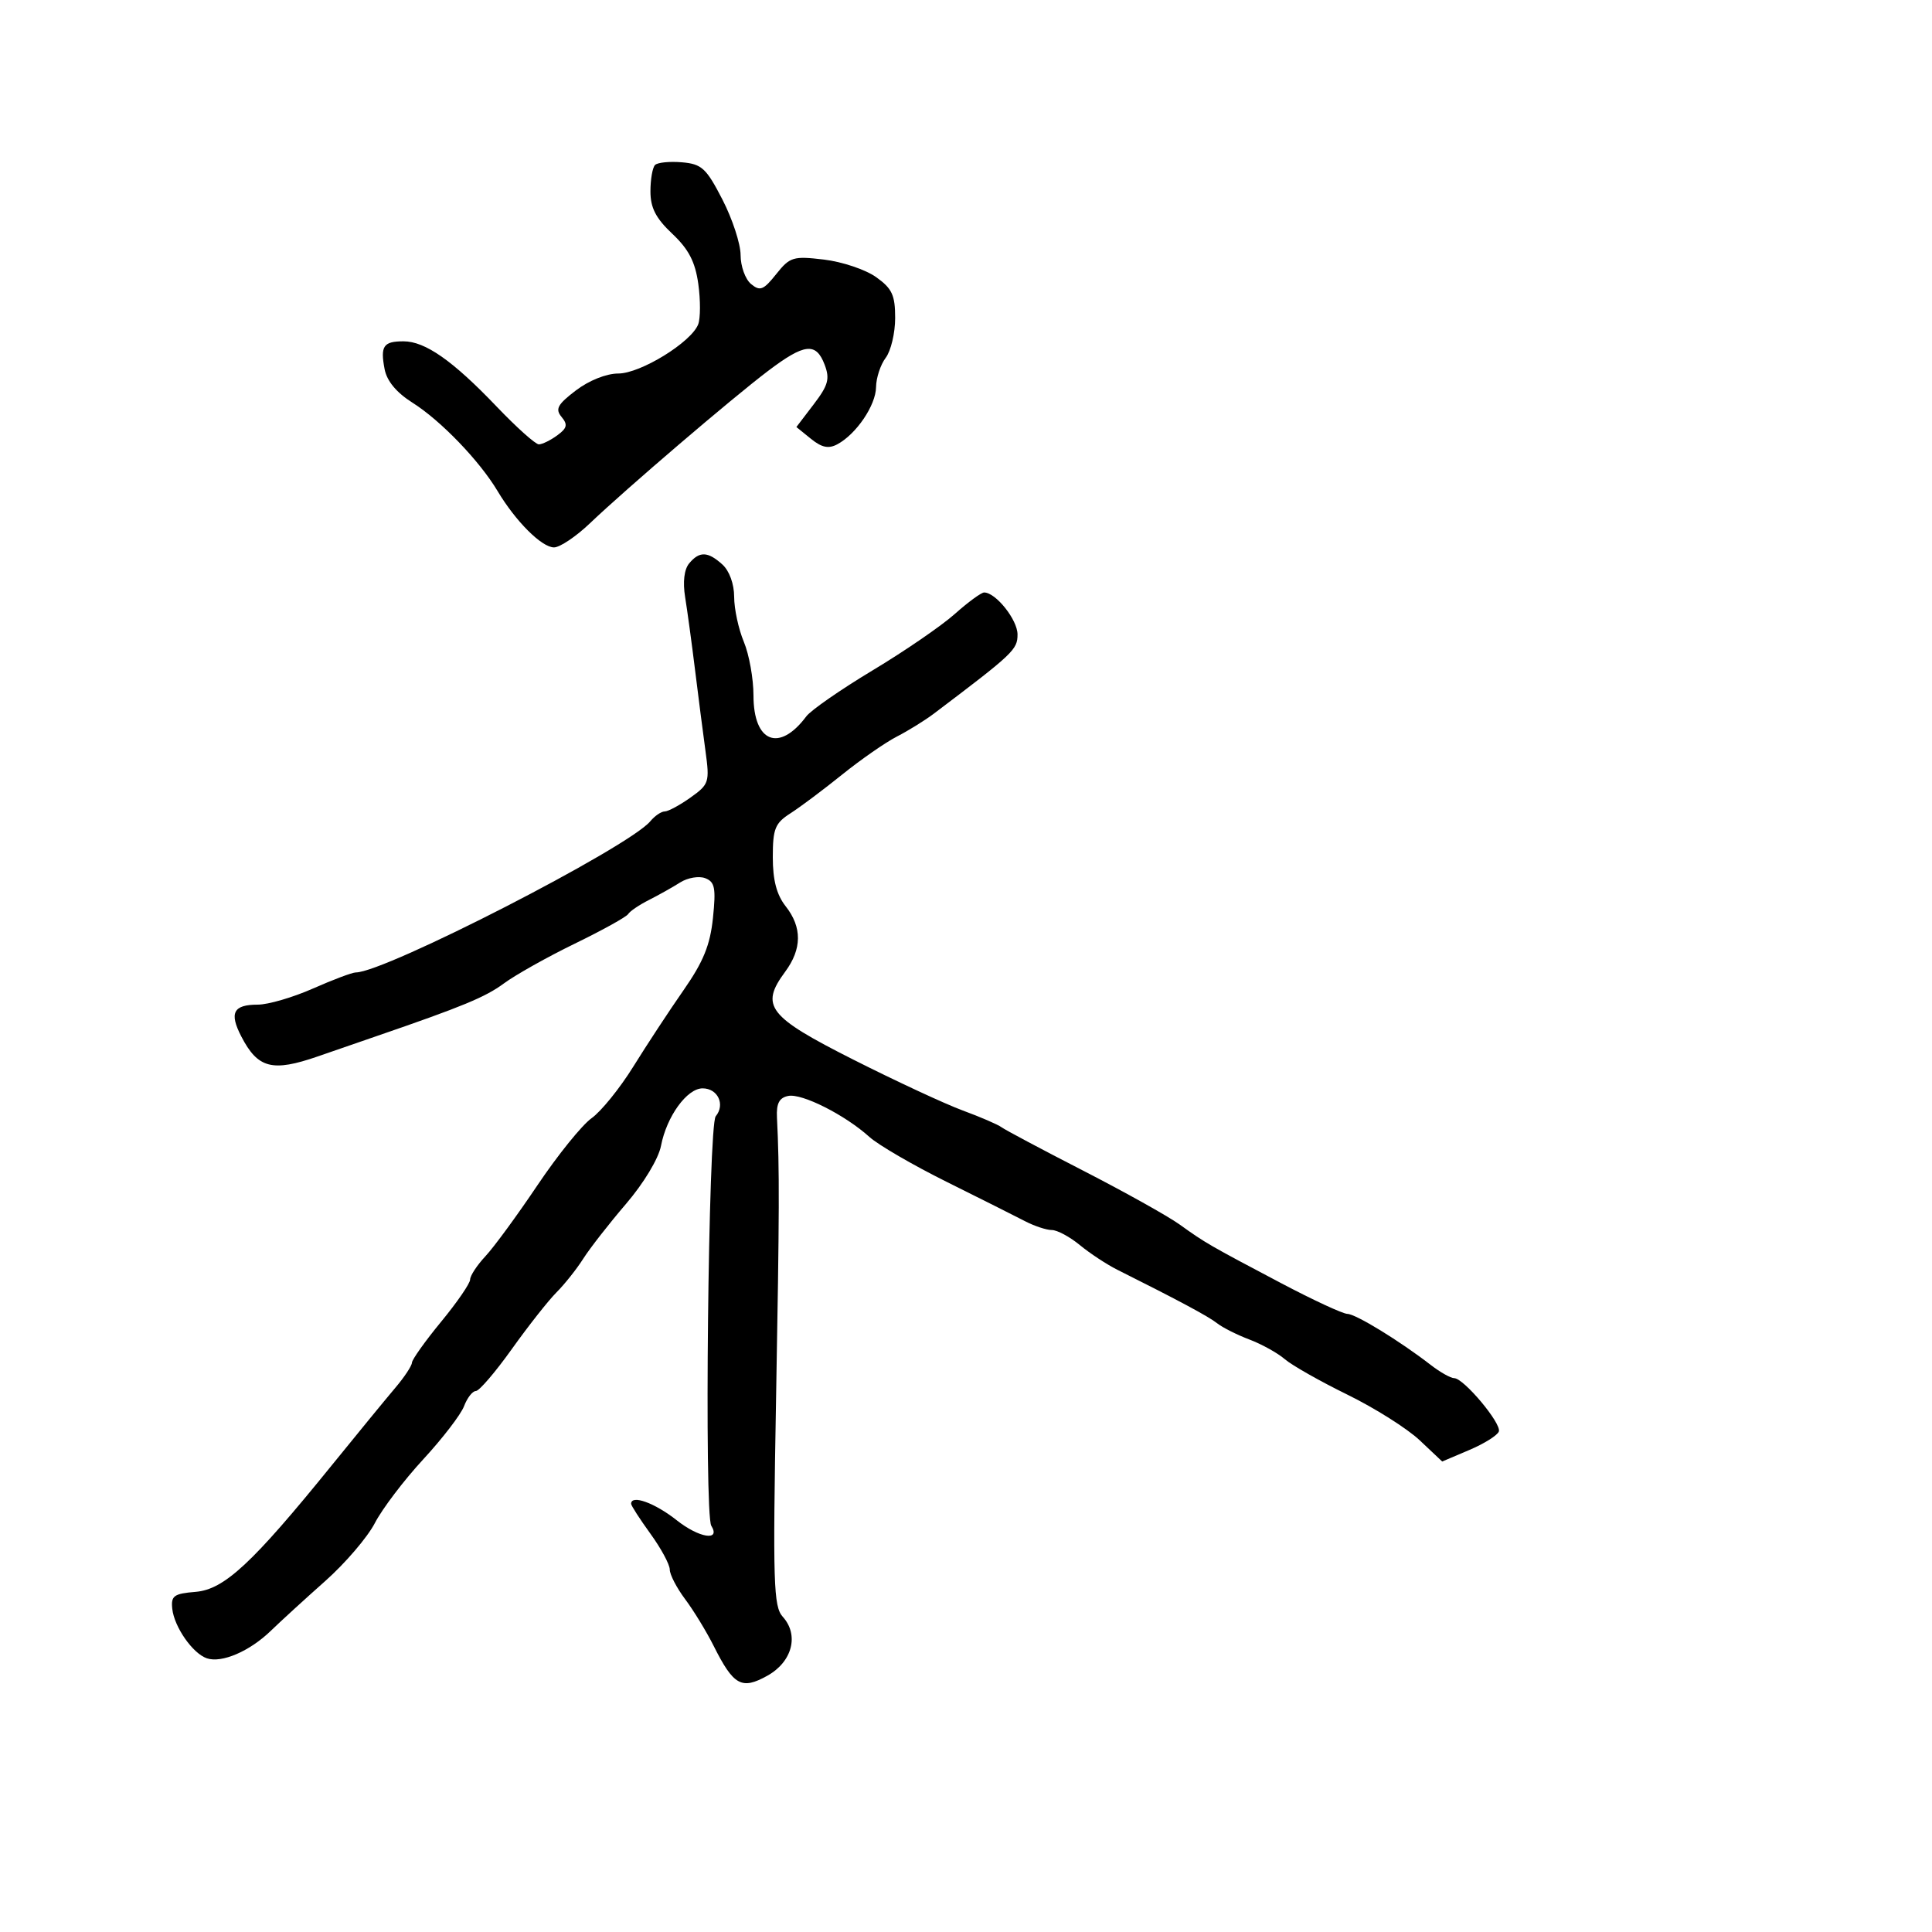 <svg xmlns="http://www.w3.org/2000/svg" width="300" height="300" viewBox="0 0 300 300" version="1.1">
	<path d="M 101.714 25.619 C 101.321 26.012, 101 27.856, 101 29.718 C 101 32.270, 101.834 33.888, 104.394 36.301 C 106.938 38.698, 107.949 40.647, 108.430 44.076 C 108.782 46.593, 108.775 49.422, 108.415 50.361 C 107.348 53.141, 99.454 58, 96.003 58 C 94.157 58, 91.448 59.082, 89.419 60.630 C 86.569 62.803, 86.184 63.516, 87.198 64.738 C 88.192 65.936, 88.064 66.480, 86.521 67.608 C 85.474 68.374, 84.192 69, 83.671 69 C 83.150 69, 80.199 66.357, 77.112 63.126 C 70.300 55.997, 66.022 53, 62.655 53 C 59.531 53, 59.035 53.731, 59.722 57.325 C 60.075 59.172, 61.567 60.964, 64.061 62.538 C 68.445 65.306, 74.454 71.547, 77.263 76.251 C 80.077 80.963, 84.122 85, 86.028 85 C 86.938 85, 89.450 83.312, 91.610 81.250 C 97.190 75.924, 113.630 61.863, 119.259 57.602 C 124.924 53.314, 126.713 53.115, 128.048 56.626 C 128.885 58.829, 128.613 59.818, 126.354 62.780 L 123.663 66.309 125.924 68.140 C 127.600 69.497, 128.659 69.718, 130.015 68.992 C 132.965 67.413, 135.997 62.939, 136.032 60.115 C 136.049 58.677, 136.724 56.626, 137.532 55.559 C 138.339 54.491, 139 51.709, 139 49.377 C 139 45.818, 138.524 44.797, 136.035 43.025 C 134.405 41.864, 130.763 40.641, 127.943 40.307 C 123.159 39.740, 122.661 39.892, 120.526 42.570 C 118.548 45.051, 118.016 45.258, 116.618 44.098 C 115.728 43.359, 115 41.339, 115 39.608 C 115 37.877, 113.729 33.994, 112.175 30.980 C 109.662 26.105, 108.968 25.467, 105.889 25.202 C 103.986 25.039, 102.107 25.226, 101.714 25.619 M 107.011 87.486 C 106.237 88.420, 106.005 90.373, 106.389 92.736 C 106.725 94.806, 107.415 99.875, 107.923 104 C 108.431 108.125, 109.161 113.793, 109.544 116.596 C 110.211 121.467, 110.109 121.786, 107.217 123.846 C 105.553 125.031, 103.753 126, 103.218 126 C 102.683 126, 101.675 126.687, 100.977 127.527 C 97.624 131.568, 59.767 151, 55.249 151 C 54.699 151, 51.705 152.125, 48.596 153.500 C 45.487 154.875, 41.632 156, 40.031 156 C 36.227 156, 35.570 157.268, 37.469 160.941 C 40.036 165.903, 42.278 166.489, 49.345 164.041 C 52.730 162.868, 56.850 161.445, 58.500 160.878 C 71.812 156.301, 75.370 154.829, 78.229 152.716 C 80.028 151.386, 84.997 148.598, 89.271 146.520 C 93.545 144.441, 97.267 142.378, 97.541 141.934 C 97.815 141.490, 99.268 140.506, 100.770 139.747 C 102.271 138.989, 104.453 137.764, 105.618 137.026 C 106.782 136.288, 108.532 135.990, 109.505 136.364 C 111.004 136.939, 111.189 137.884, 110.709 142.526 C 110.274 146.748, 109.223 149.331, 106.141 153.755 C 103.939 156.915, 100.433 162.249, 98.348 165.608 C 96.263 168.968, 93.343 172.579, 91.859 173.634 C 90.375 174.688, 86.599 179.364, 83.468 184.025 C 80.337 188.686, 76.701 193.650, 75.388 195.055 C 74.075 196.460, 73 198.096, 73 198.690 C 73 199.284, 70.975 202.230, 68.500 205.236 C 66.025 208.243, 63.984 211.107, 63.964 211.601 C 63.944 212.096, 62.782 213.850, 61.380 215.500 C 59.979 217.150, 55.552 222.550, 51.541 227.500 C 39.164 242.778, 34.819 246.818, 30.371 247.182 C 26.997 247.459, 26.532 247.797, 26.749 249.810 C 27.054 252.640, 29.927 256.755, 32.118 257.500 C 34.419 258.283, 38.765 256.415, 42.053 253.230 C 43.603 251.729, 47.406 248.250, 50.505 245.500 C 53.604 242.750, 57.070 238.700, 58.208 236.500 C 59.346 234.300, 62.725 229.849, 65.717 226.608 C 68.709 223.367, 71.561 219.655, 72.054 218.358 C 72.547 217.061, 73.372 216, 73.887 216 C 74.403 216, 76.917 213.067, 79.475 209.482 C 82.033 205.898, 85.154 201.937, 86.410 200.681 C 87.666 199.425, 89.537 197.070, 90.567 195.449 C 91.598 193.827, 94.586 189.996, 97.208 186.937 C 99.956 183.730, 102.255 179.917, 102.636 177.937 C 103.516 173.361, 106.670 169, 109.099 169 C 111.463 169, 112.646 171.517, 111.136 173.336 C 109.986 174.722, 109.333 235.111, 110.448 236.916 C 111.956 239.355, 108.560 238.819, 105.088 236.070 C 101.678 233.369, 98 232.040, 98 233.509 C 98 233.788, 99.350 235.881, 101 238.159 C 102.650 240.436, 104 242.938, 104 243.717 C 104 244.496, 105.074 246.566, 106.386 248.317 C 107.698 250.068, 109.690 253.330, 110.813 255.567 C 113.909 261.736, 115.155 262.430, 119.147 260.209 C 123.025 258.051, 124.113 253.887, 121.542 251.046 C 120.109 249.463, 119.996 245.791, 120.504 217.385 C 121.030 187.924, 121.051 181.670, 120.647 173.527 C 120.539 171.339, 121.001 170.455, 122.397 170.176 C 124.530 169.750, 131.217 173.127, 135 176.542 C 136.375 177.783, 141.775 180.923, 147 183.519 C 152.225 186.115, 157.694 188.860, 159.154 189.619 C 160.614 190.379, 162.492 191, 163.328 191 C 164.163 191, 166.119 192.050, 167.673 193.332 C 169.228 194.615, 171.850 196.341, 173.500 197.167 C 183.094 201.970, 187.670 204.424, 189 205.480 C 189.825 206.135, 192.075 207.268, 194 207.997 C 195.925 208.727, 198.400 210.100, 199.500 211.049 C 200.600 211.999, 204.976 214.479, 209.225 216.561 C 213.474 218.643, 218.524 221.831, 220.447 223.644 L 223.943 226.942 228.162 225.150 C 230.482 224.165, 232.543 222.870, 232.742 222.273 C 233.161 221.017, 227.277 214, 225.805 214 C 225.261 214, 223.620 213.074, 222.158 211.943 C 217.332 208.208, 210.521 204.037, 209.218 204.018 C 208.513 204.008, 203.886 201.862, 198.936 199.250 C 187.707 193.324, 187.188 193.024, 183.172 190.141 C 181.364 188.843, 174.623 185.080, 168.192 181.778 C 161.762 178.476, 156.050 175.438, 155.500 175.028 C 154.950 174.617, 152.250 173.452, 149.500 172.438 C 146.750 171.425, 139.100 167.869, 132.500 164.536 C 119.249 157.844, 117.985 156.217, 121.913 150.904 C 124.538 147.354, 124.567 143.990, 122 140.727 C 120.597 138.944, 120 136.670, 120 133.115 C 120 128.679, 120.343 127.826, 122.750 126.284 C 124.263 125.315, 127.872 122.612, 130.770 120.276 C 133.669 117.941, 137.494 115.283, 139.270 114.371 C 141.047 113.458, 143.625 111.860, 145 110.821 C 157.401 101.447, 158 100.880, 158 98.516 C 158 96.239, 154.626 92, 152.814 92 C 152.370 92, 150.317 93.505, 148.253 95.343 C 146.189 97.182, 140.450 101.120, 135.500 104.093 C 130.550 107.067, 125.914 110.284, 125.199 111.242 C 120.999 116.865, 117 115.284, 117 108 C 117 105.384, 116.325 101.629, 115.500 99.654 C 114.675 97.680, 114 94.545, 114 92.687 C 114 90.685, 113.255 88.636, 112.171 87.655 C 109.911 85.609, 108.605 85.567, 107.011 87.486" stroke="none" fill="black" fill-rule="evenodd"/>
</svg>